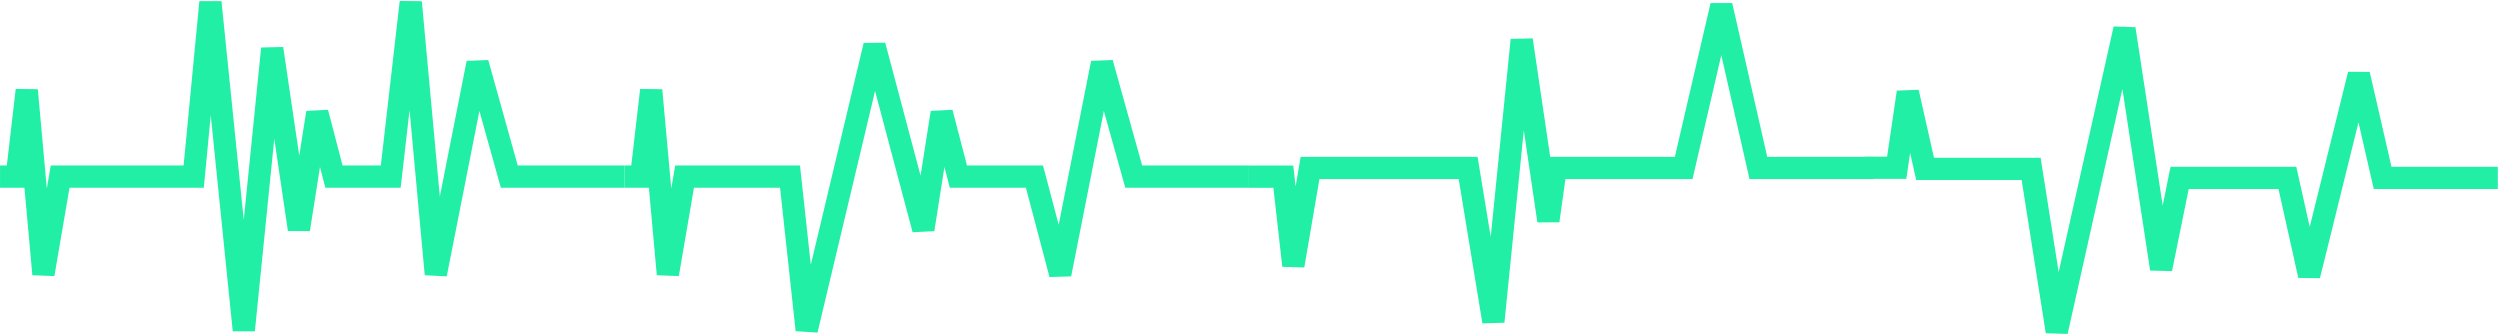 <svg width="1125" height="151" viewBox="0 0 1125 151" fill="none" xmlns="http://www.w3.org/2000/svg">
<path d="M281.018 79.472H229.178L214.897 28.356L196.118 123.395L184.845 1L175.834 79.472H150.281L142.774 50.675L134.509 103.232L122.49 21.878L109.714 148.596L94.687 1L87.168 79.472H27.063L19.543 123.395L12.037 40.599L7.525 79.472H0.018" stroke="#20EFA5" stroke-width="10"/>
<path d="M562.018 79.472H510.178L495.897 28.356L477.118 123.395L465.506 79.472L456.834 79.472H431.281L423.774 50.675L415.509 103.232L393.511 20.5L363.013 148.5L355.513 79.472H338.514H308.063L300.543 123.395L293.036 40.599L288.525 79.472H281.018" stroke="#20EFA5" stroke-width="10"/>
<path d="M843.018 75.595H791.27L774.626 2.5L757.657 75.595L748.501 75.595L738.021 75.595H712.513H700.091L696.769 99.354L684.772 18L672.018 144.718L660.663 75.595H649.512H589.514L582.007 119.518L577.49 79.5H569.511H562.018" stroke="#20EFA5" stroke-width="10"/>
<path d="M1124.02 80.051H1072.18L1061.5 33.5L1039.12 123.974L1029.33 80.051L1018.83 80.051H993.28H980.836L972.51 121L956.011 13L925.543 149.175L914.013 76H902.842H877.516H866.297L858.517 41.5L853.517 75.5H839.018" stroke="#20EFA5" stroke-width="10"/>
</svg>
